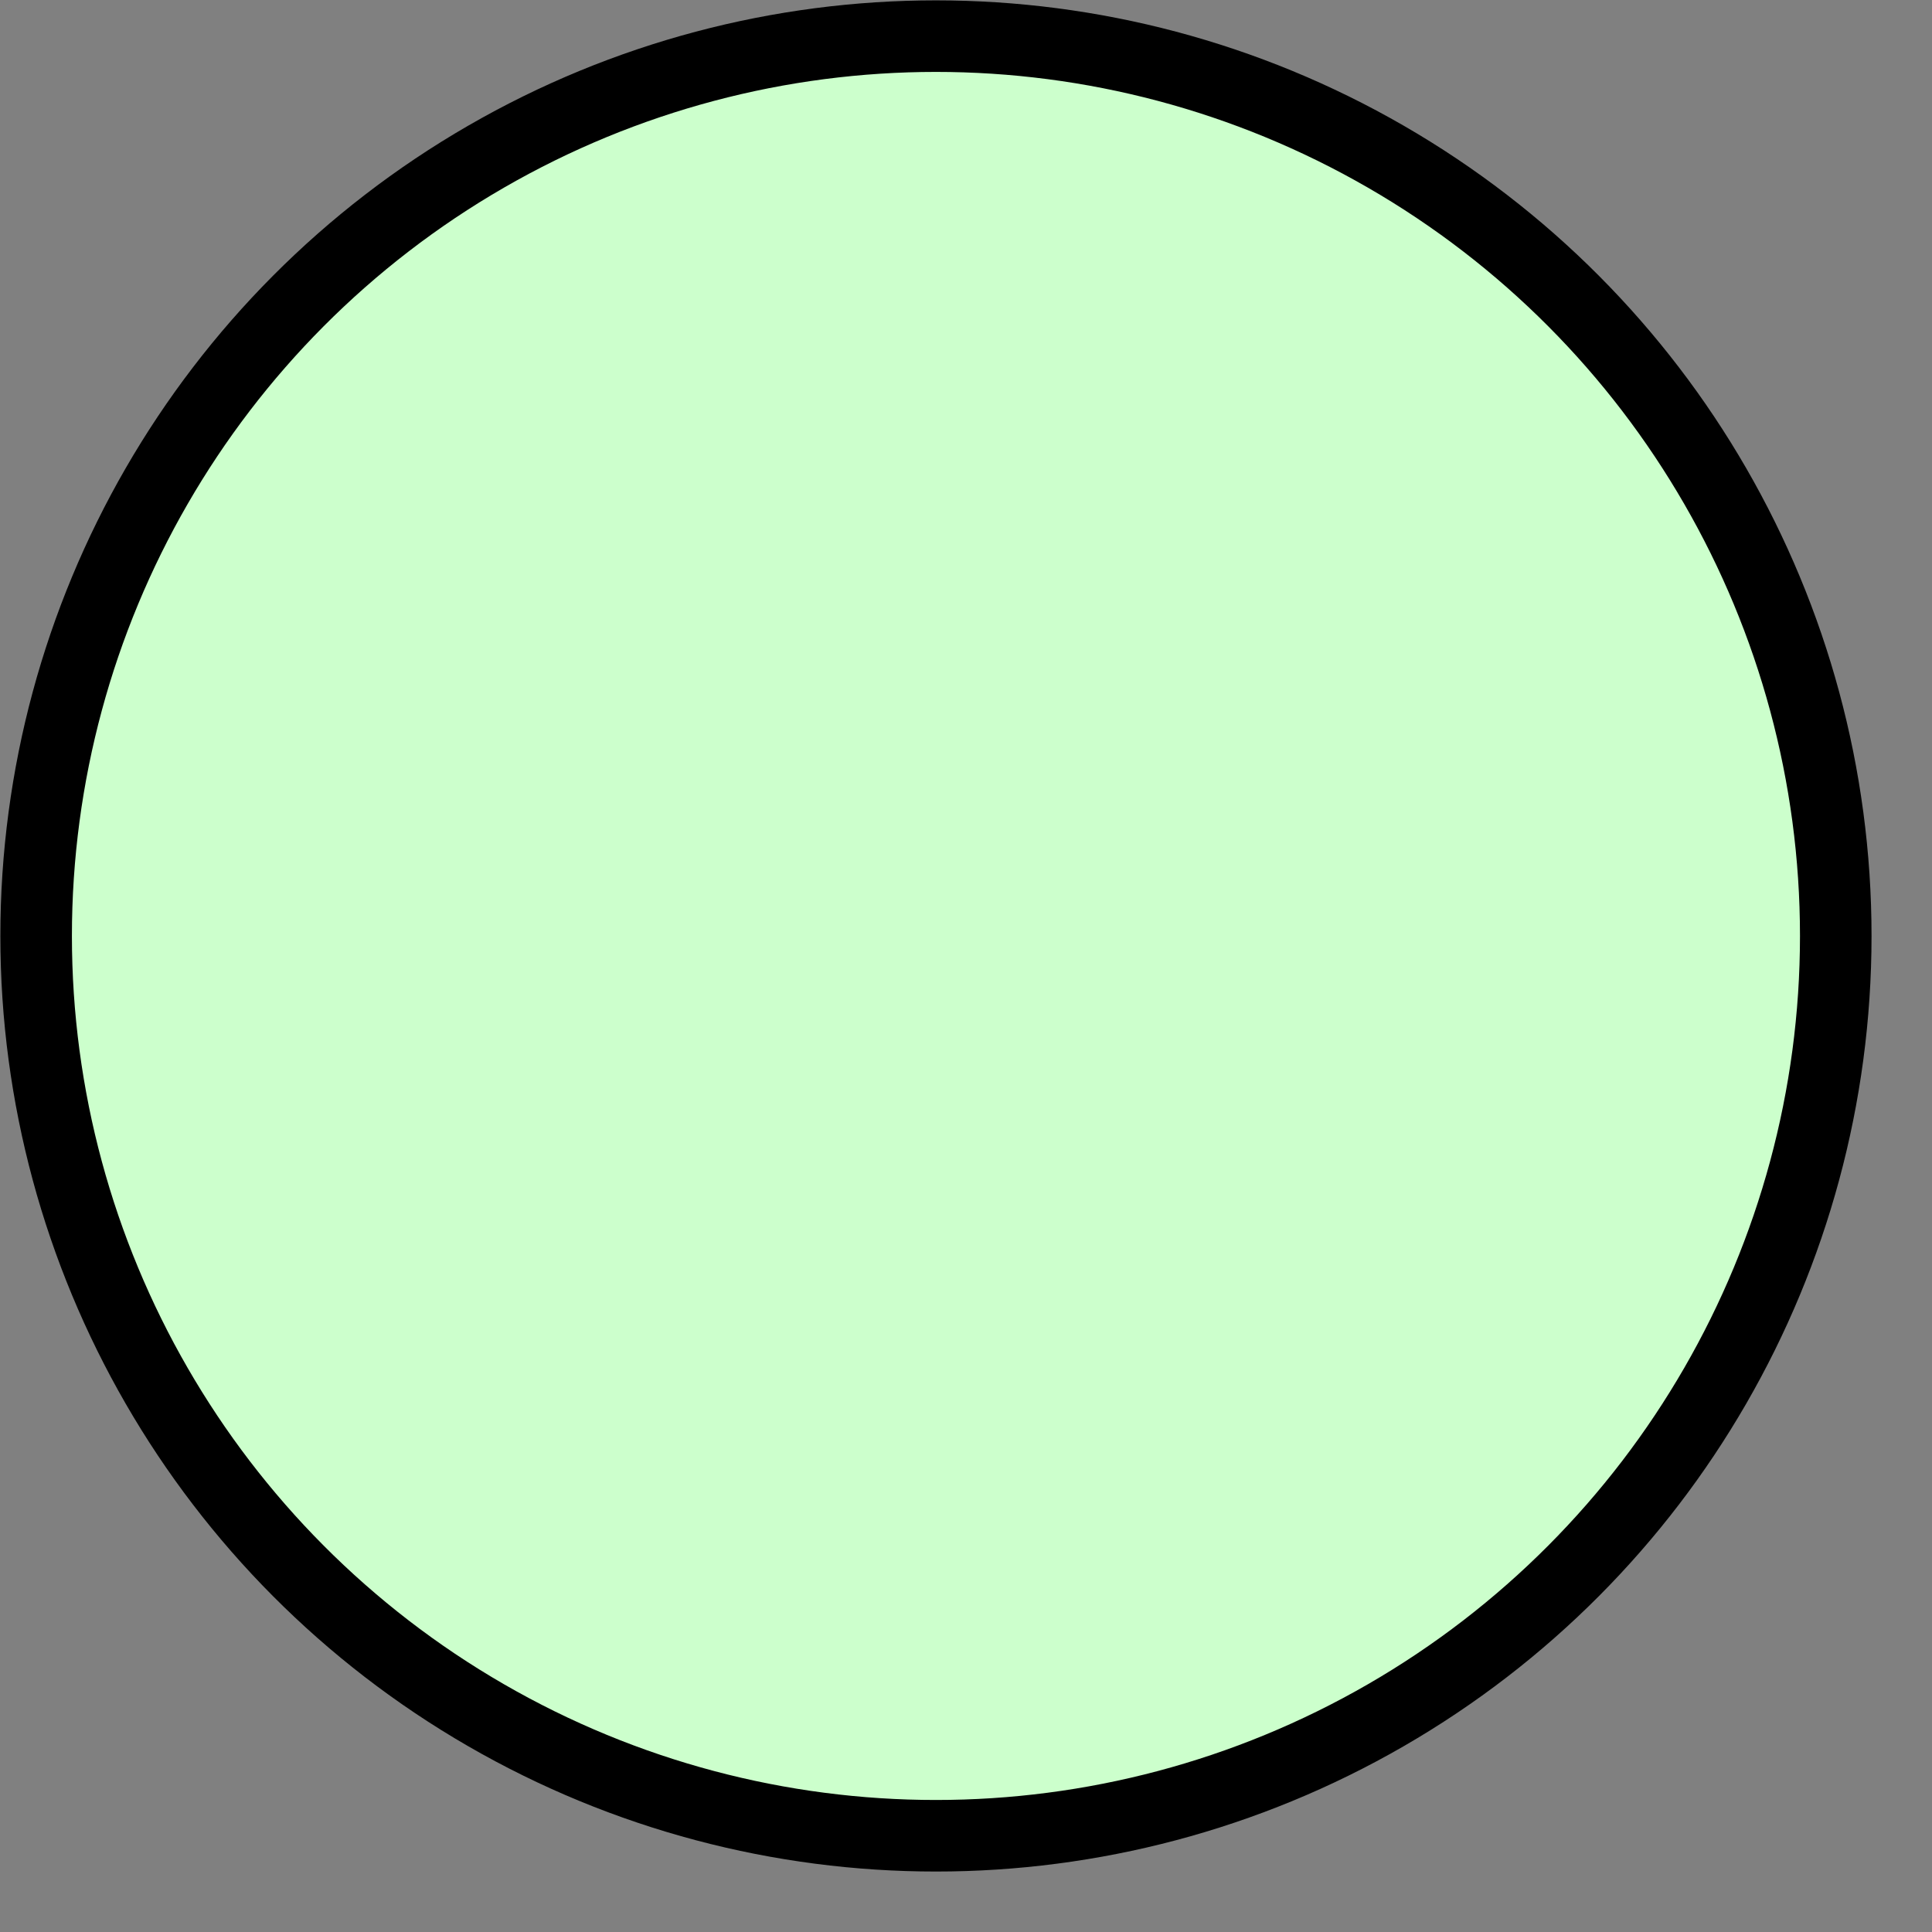 <?xml version="1.0" encoding="UTF-8"?>
<!-- Do not edit this file with editors other than diagrams.net -->
<!DOCTYPE svg PUBLIC "-//W3C//DTD SVG 1.1//EN" "http://www.w3.org/Graphics/SVG/1.1/DTD/svg11.dtd">
<svg xmlns="http://www.w3.org/2000/svg" xmlns:xlink="http://www.w3.org/1999/xlink" version="1.1" width="27px" height="27px" viewBox="-0.5 -0.5 27 27" content="&lt;mxfile host=&quot;app.diagrams.net&quot; modified=&quot;2023-03-01T13:26:56.657Z&quot; agent=&quot;5.0 (Windows NT 10.0; Win64; x64) AppleWebKit/537.36 (KHTML, like Gecko) Chrome/110.0.0.0 Safari/537.36 Edg/110.0.159.57&quot; etag=&quot;WyWfOzPyKBbsB37cBq4p&quot; version=&quot;20.8.23&quot; type=&quot;device&quot;&gt;&lt;diagram id=&quot;tTah_B4HUo7rbqYSyIKD&quot; name=&quot;Page-1&quot;&gt;jZNNc4MgEIZ/jcd2VGJSr6FJeukpmfbMyEaYQddBEjW/vhgg6qSdqRfhefeD3YWI0Ko/aNaIT+SgojTmfUTeozRN4iy2v5EMjmQb4kCpJfdGEzjKGwRPTy+SQ7swNIjKyGYJC6xrKMyCMa2xW5qdUS2zNqyEJ3AsmHqm35Ib4ehbupn4B8hShMzJOndKxYKxr6QVjGM3Q2QXEaoRjVtVPQU1Ni/0xfnt/1AfB9NQm/845MPXKu7hMCT0Zk78JNo1fSGjxxjnytTFl+yPa4bQAxvHtttutp2QBo4NK0alsxO3TJhK2V1il6xt3AzOsgebdnuWSlFUqO+BCKX7PaWWl5pxac8dtBrrMfxzSb7KK2gD/Qz5Eg+AFRg9WBOvrtb5az7/Vi6Cv34p+V3uptmm2WuSOSpmk51h5u9U+cg+td0ufOfDdprwXZu9E7L7AQ==&lt;/diagram&gt;&lt;/mxfile&gt;"><rect x="-0.5" y="-0.5" width="27" height="27" fill="#808080" stroke="none"/><defs/><g><ellipse cx="12.58" cy="12.58" rx="12.575" ry="12.575" fill="#ccffcc" stroke="rgb(0, 0, 0)" pointer-events="all"/></g></svg>